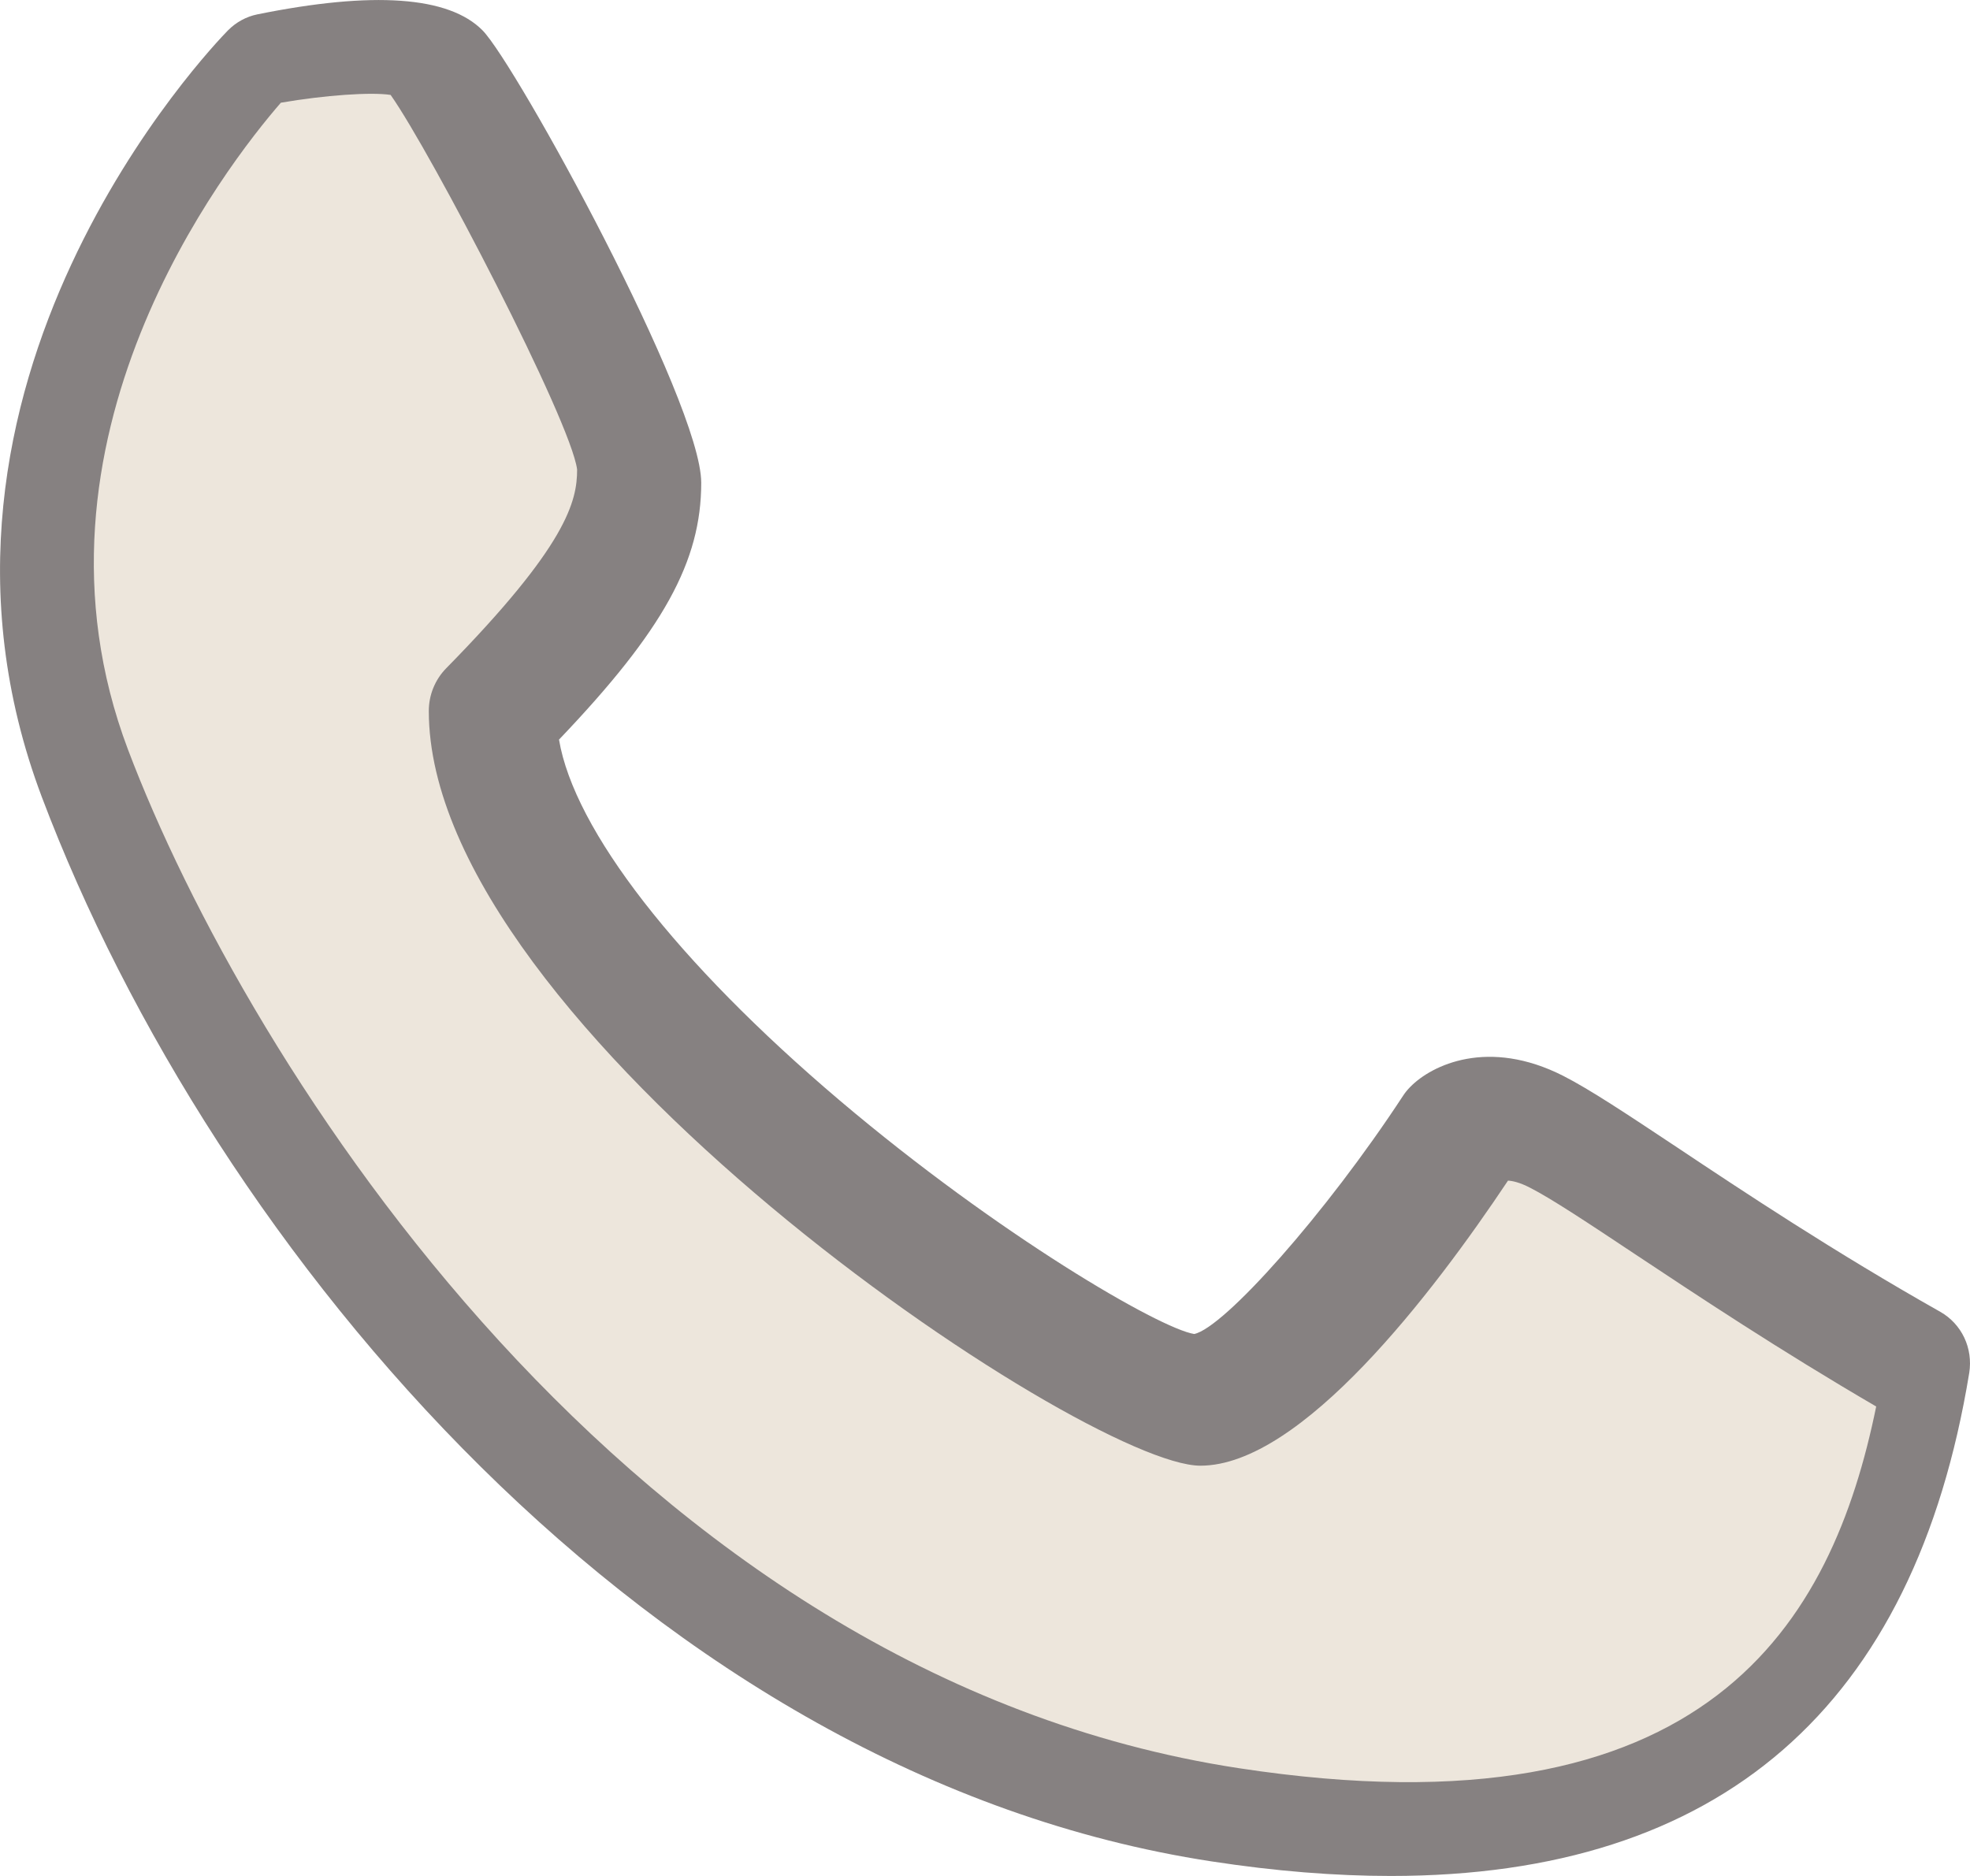 <svg width="21" height="20" viewBox="0 0 21 20" fill="none" xmlns="http://www.w3.org/2000/svg">
<path d="M20.684 13.986C19.549 13.345 18.582 12.702 17.877 12.232C17.338 11.874 16.95 11.616 16.664 11.47C15.867 11.065 15.263 11.352 15.033 11.588C15.004 11.617 14.978 11.649 14.956 11.683C14.128 12.947 13.046 14.157 12.73 14.222C12.364 14.164 10.652 13.173 8.95 11.731C7.213 10.257 6.12 8.846 5.959 7.885C7.074 6.717 7.475 5.983 7.475 5.147C7.475 4.285 5.501 0.687 5.144 0.324C4.785 -0.04 3.978 -0.097 2.744 0.153C2.625 0.177 2.516 0.237 2.43 0.324C2.281 0.476 -1.214 4.103 0.447 8.5C2.27 13.326 6.95 18.934 12.917 19.845C13.595 19.949 14.231 20 14.826 20C18.336 20 20.408 18.202 20.992 14.636C21.012 14.508 20.994 14.377 20.939 14.261C20.884 14.145 20.795 14.049 20.684 13.986Z" fill="#868181"/>
<path d="M13.206 18.851C6.712 17.86 2.621 11.315 1.365 7.993C0.119 4.697 2.417 1.759 2.994 1.095C3.464 1.014 3.958 0.98 4.164 1.012C4.595 1.622 6.087 4.49 6.152 5.006C6.152 5.344 6.044 5.814 4.756 7.125C4.697 7.185 4.651 7.256 4.619 7.334C4.587 7.412 4.571 7.496 4.571 7.58C4.571 10.95 11.558 15.626 12.796 15.626C13.872 15.626 15.276 13.785 16.075 12.587C16.121 12.589 16.199 12.605 16.309 12.662C16.537 12.778 16.932 13.04 17.431 13.372C18.091 13.81 18.966 14.392 20 14.995C19.53 17.293 18.219 19.617 13.206 18.851Z" fill="#EDE6DC"/>
</svg>
